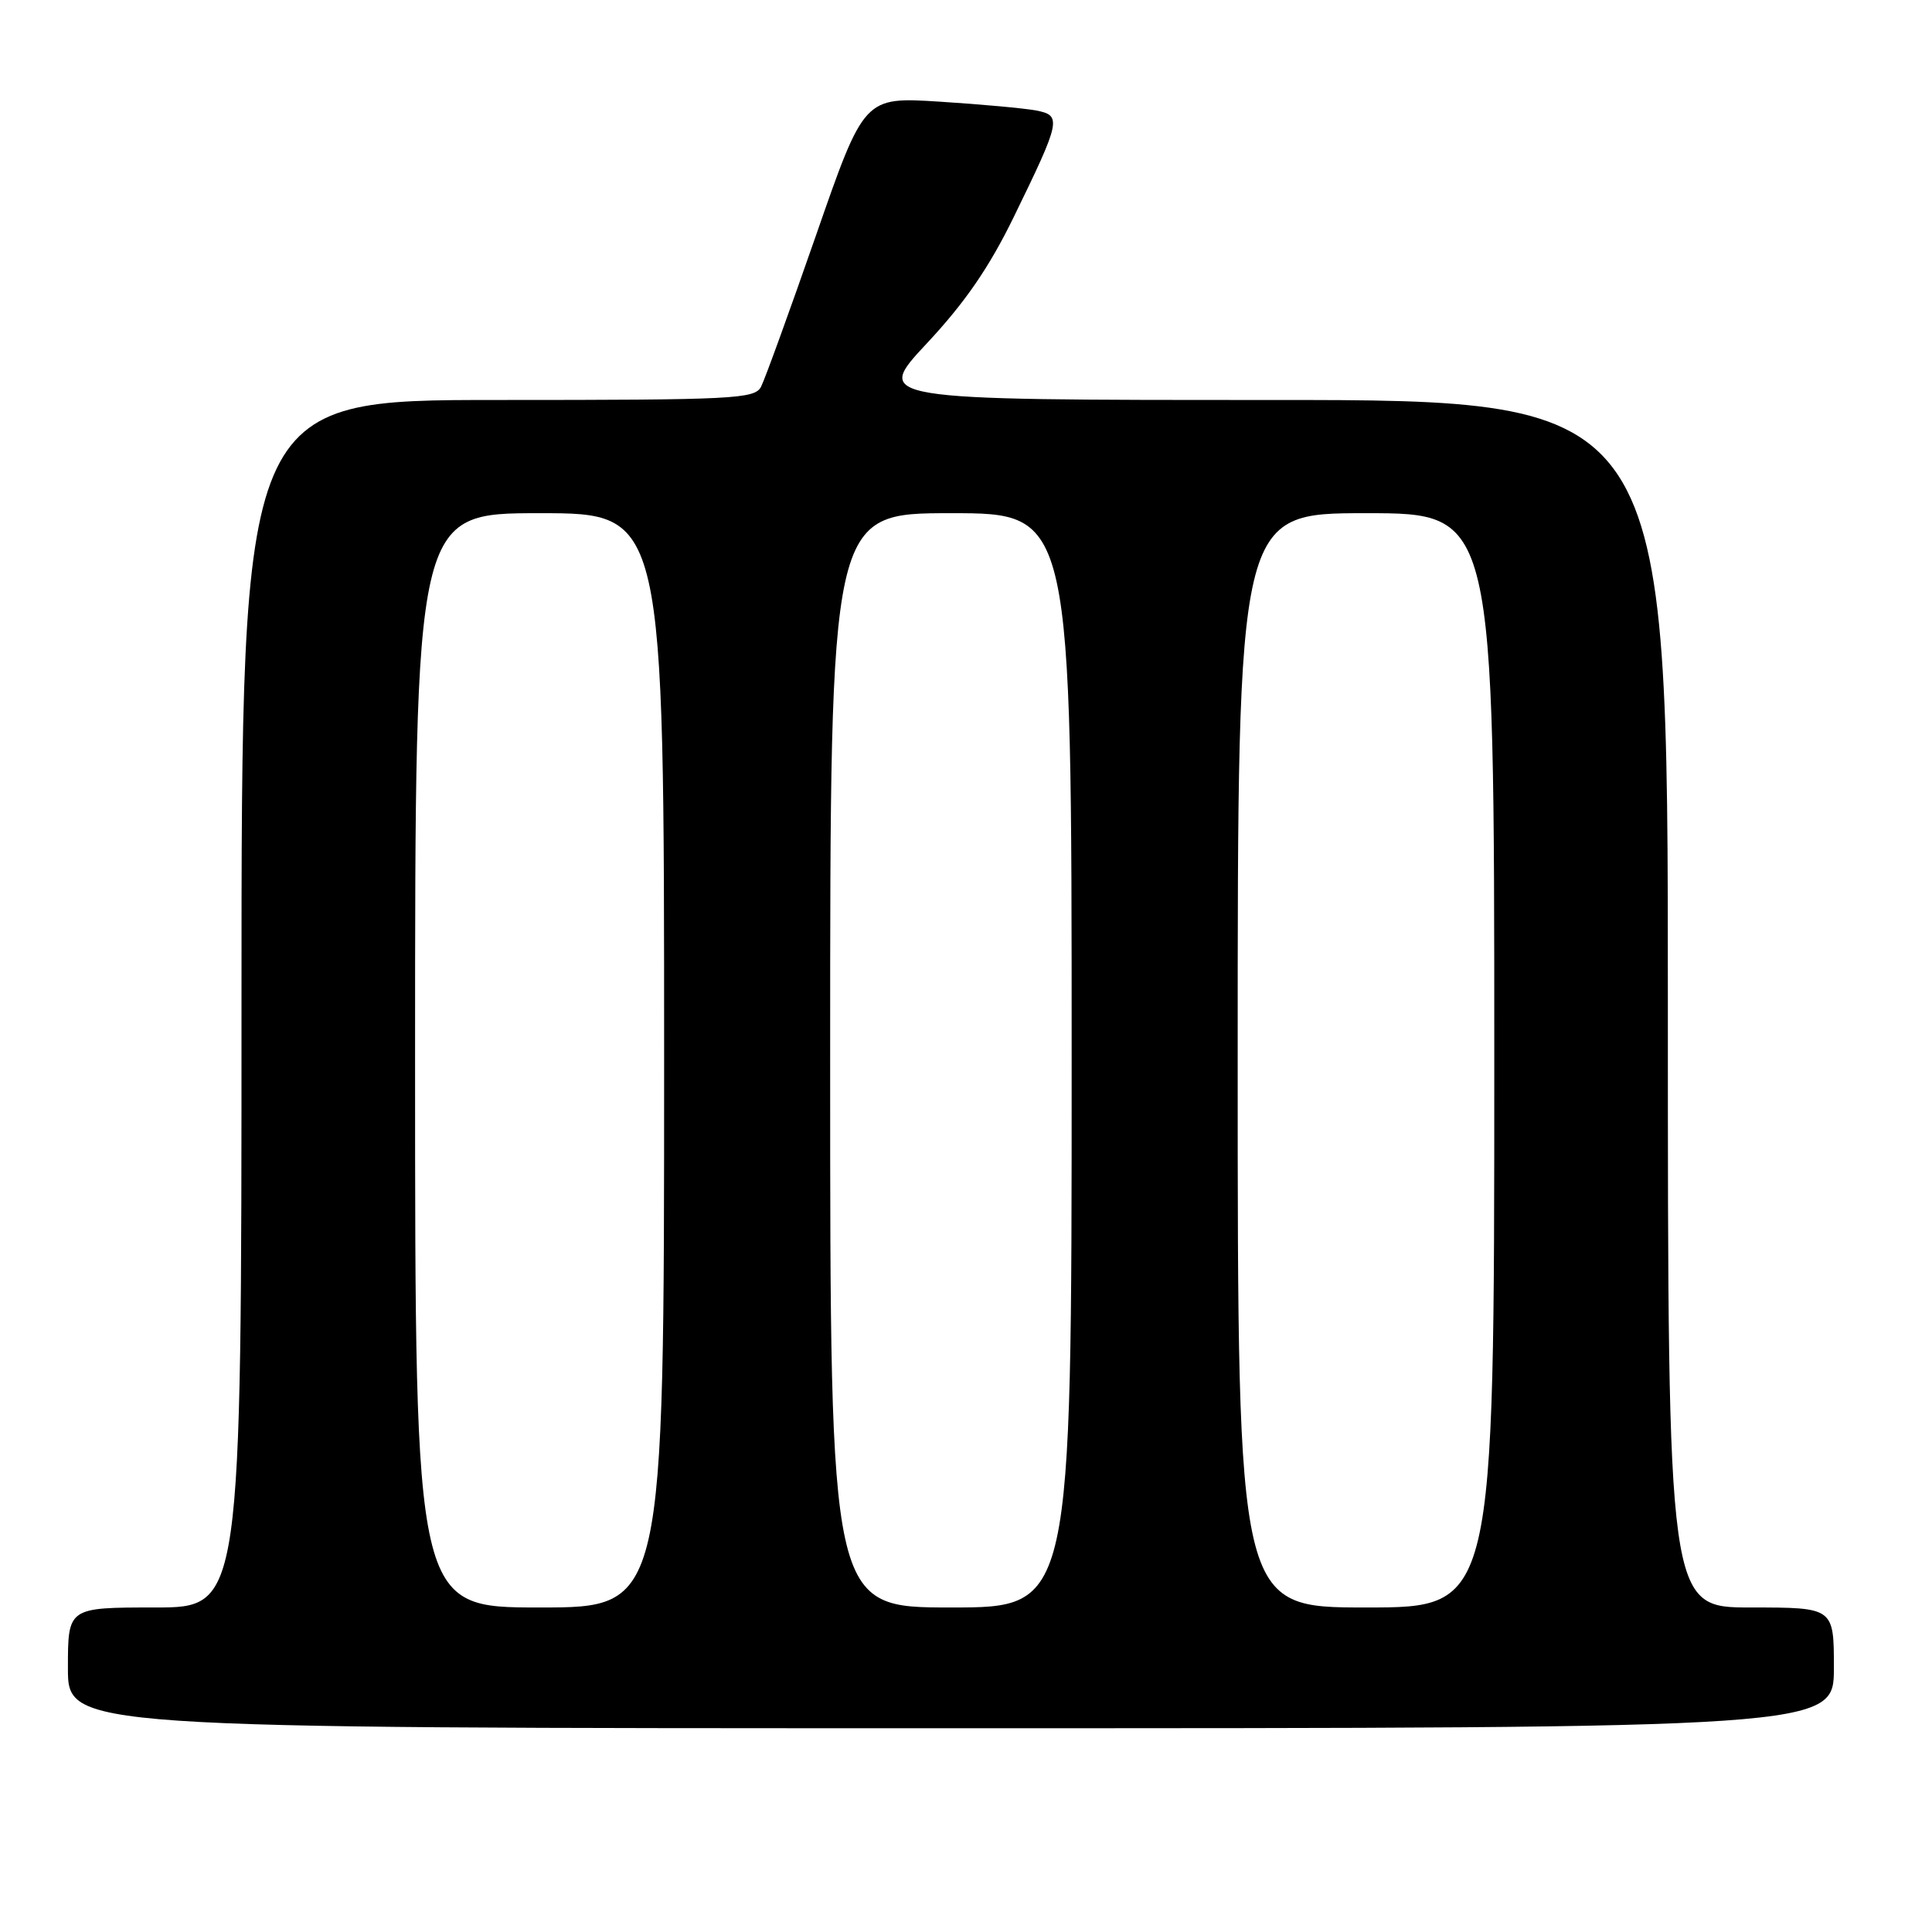 <?xml version="1.0" encoding="UTF-8" standalone="no"?>
<!DOCTYPE svg PUBLIC "-//W3C//DTD SVG 1.1//EN" "http://www.w3.org/Graphics/SVG/1.1/DTD/svg11.dtd" >
<svg xmlns="http://www.w3.org/2000/svg" xmlns:xlink="http://www.w3.org/1999/xlink" version="1.1" viewBox="0 0 256 256">
 <g >
 <path fill="currentColor"
d=" M 243.00 221.00 C 243.00 213.00 243.00 213.00 232.00 213.00 C 221.00 213.00 221.00 213.00 221.00 133.00 C 221.00 53.00 221.00 53.00 168.40 53.00 C 115.80 53.00 115.80 53.00 122.81 45.50 C 127.88 40.07 131.06 35.45 134.33 28.75 C 140.58 15.94 140.71 15.30 137.29 14.64 C 135.76 14.35 130.00 13.82 124.50 13.47 C 114.50 12.84 114.50 12.84 108.13 31.17 C 104.62 41.25 101.34 50.29 100.84 51.25 C 100.00 52.86 97.30 53.00 65.96 53.00 C 32.00 53.00 32.00 53.00 32.00 133.00 C 32.00 213.00 32.00 213.00 20.50 213.00 C 9.00 213.00 9.00 213.00 9.00 221.00 C 9.00 229.00 9.00 229.00 126.00 229.00 C 243.00 229.00 243.00 229.00 243.00 221.00 Z  M 55.00 140.50 C 55.00 68.00 55.00 68.00 71.50 68.00 C 88.00 68.00 88.00 68.00 88.00 140.50 C 88.00 213.00 88.00 213.00 71.50 213.00 C 55.00 213.00 55.00 213.00 55.00 140.50 Z  M 110.00 140.50 C 110.00 68.00 110.00 68.00 126.00 68.00 C 142.00 68.00 142.00 68.00 142.00 140.50 C 142.00 213.00 142.00 213.00 126.00 213.00 C 110.00 213.00 110.00 213.00 110.00 140.50 Z  M 164.00 140.50 C 164.00 68.00 164.00 68.00 181.00 68.00 C 198.00 68.00 198.00 68.00 198.00 140.50 C 198.00 213.00 198.00 213.00 181.00 213.00 C 164.00 213.00 164.00 213.00 164.00 140.50 Z "/>
</g>
</svg>